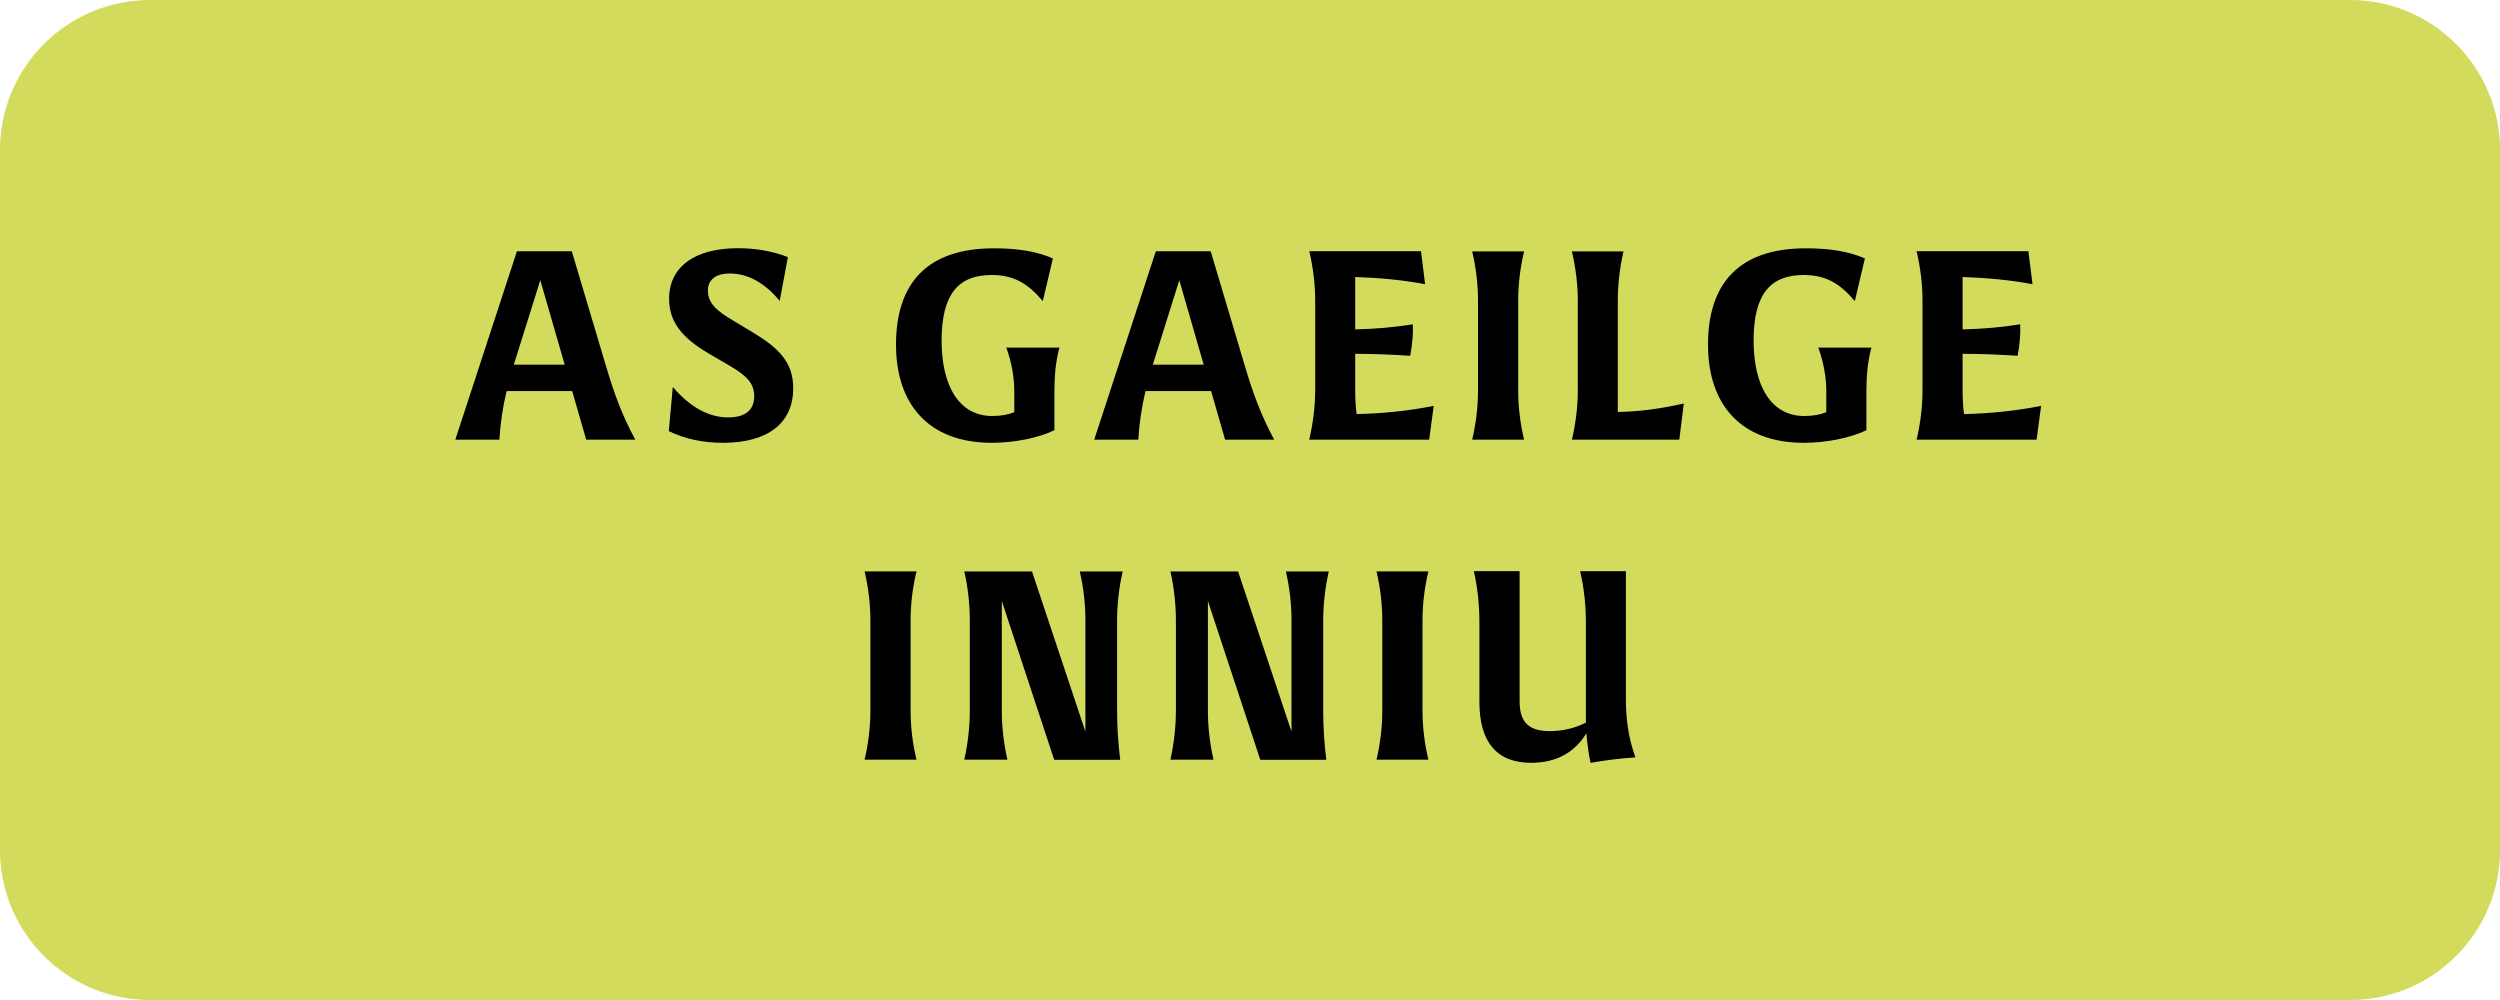 <?xml version="1.0" encoding="utf-8"?>
<!-- Generator: Adobe Illustrator 26.0.3, SVG Export Plug-In . SVG Version: 6.00 Build 0)  -->
<svg version="1.1" id="Layer_1" xmlns="http://www.w3.org/2000/svg" xmlns:xlink="http://www.w3.org/1999/xlink" x="0px" y="0px" viewBox="415 493.5 250 100" style="enable-background:new 0 0 1080 1080;" xml:space="preserve">
<style type="text/css">
	.st0{clip-path:url(#SVGID_00000068662052668776849430000002381031769280547259_);fill:#D2DB5C;}
	.st1{clip-path:url(#SVGID_00000068662052668776849430000002381031769280547259_);}
</style>
<g>
	<defs>
		<rect id="SVGID_1_" x="406" y="486.5" width="268" height="108"></rect>
	</defs>
	<clipPath id="SVGID_00000152238702737765916290000015874661837055943329_">
		<use xlink:href="#SVGID_1_" style="overflow:visible;"></use>
	</clipPath>
	<path style="clip-path:url(#SVGID_00000152238702737765916290000015874661837055943329_);fill:#D2DB5C;" d="M430,493.5
		c-8.28,0-15,6.72-15,15v70c0,8.28,6.72,15,15,15h220c8.28,0,15-6.72,15-15v-70c0-8.28-6.72-15-15-15H430z"></path>
	<path style="clip-path:url(#SVGID_00000152238702737765916290000015874661837055943329_);" d="M568.11,569.78
		c2.62,0,4.4-1.11,5.53-2.95c0.08,1.02,0.22,2.05,0.41,2.95c1.64-0.27,2.89-0.44,4.49-0.54c-0.75-2.11-0.95-3.97-0.95-5.83v-12.79
		h-4.58c0.41,1.74,0.58,3.41,0.58,5.22v9.5v0.42c-1.15,0.58-2.33,0.85-3.64,0.85c-1.94,0-2.99-0.78-2.99-2.95v-13.05h-4.58
		c0.42,1.84,0.56,3.56,0.56,5.22v7.9C562.95,567.73,564.7,569.78,568.11,569.78 M552.65,569.47h5.19c-0.4-1.66-0.59-3.34-0.59-4.91
		v-9c0-1.59,0.19-3.26,0.59-4.92h-5.19c0.39,1.66,0.58,3.34,0.58,4.92v9C553.23,566.13,553.04,567.81,552.65,569.47 M532.04,569.47
		h4.31c-0.38-1.68-0.56-3.34-0.56-4.9v-10.97l5.24,15.88h6.6c-0.21-1.69-0.31-3.39-0.31-4.91v-9.01c0-1.52,0.18-3.25,0.56-4.91
		h-4.29c0.38,1.65,0.56,3.26,0.56,4.91v11.1l-5.34-16.01h-6.77c0.39,1.67,0.55,3.42,0.55,4.92v9.01
		C532.59,566.09,532.41,567.82,532.04,569.47 M511.43,569.47h4.31c-0.38-1.68-0.56-3.34-0.56-4.9v-10.97l5.24,15.88h6.6
		c-0.21-1.69-0.31-3.39-0.31-4.91v-9.01c0-1.52,0.17-3.25,0.56-4.91h-4.29c0.38,1.65,0.56,3.26,0.56,4.91v11.1l-5.34-16.01h-6.77
		c0.39,1.67,0.55,3.42,0.55,4.92v9.01C511.98,566.09,511.8,567.82,511.43,569.47 M501.46,569.47h5.19c-0.4-1.66-0.59-3.34-0.59-4.91
		v-9c0-1.59,0.19-3.26,0.59-4.92h-5.19c0.39,1.66,0.58,3.34,0.58,4.92v9C502.04,566.13,501.85,567.81,501.46,569.47"></path>
	<path style="clip-path:url(#SVGID_00000152238702737765916290000015874661837055943329_);" d="M606.66,537.47h12l0.45-3.38
		c-2.58,0.51-5.15,0.76-7.71,0.82c-0.1-0.8-0.14-1.59-0.14-2.36v-3.67c2.01,0.01,3.76,0.08,5.5,0.2c0.21-1.09,0.31-2.23,0.26-3.15
		c-1.86,0.3-3.67,0.46-5.76,0.51v-5.24c2.26,0.08,4.62,0.27,6.99,0.72l-0.41-3.3h-11.18c0.39,1.66,0.59,3.34,0.59,4.92v9
		C607.25,534.14,607.05,535.81,606.66,537.47 M595.38,537.78c2.16,0,4.59-0.45,6.26-1.26v-3.86c0-1.41,0.1-2.91,0.5-4.4h-5.31
		c0.54,1.49,0.8,2.99,0.8,4.4v2.06c-0.61,0.25-1.36,0.38-2.21,0.38c-3.31,0-5.06-3.01-5.06-7.54c0-4.75,1.76-6.56,5.01-6.56
		c2.25,0,3.65,0.88,5.11,2.61l1.01-4.27c-1.6-0.69-3.48-1.01-5.89-1.01c-6.72,0-9.8,3.53-9.8,9.64
		C585.8,533.89,589.03,537.78,595.38,537.78 M572.19,537.47h10.74l0.45-3.62c-2.38,0.54-4.41,0.8-6.6,0.85v-11.14
		c0-1.59,0.19-3.26,0.57-4.92h-5.16c0.39,1.66,0.59,3.34,0.59,4.92v9C572.78,534.14,572.58,535.82,572.19,537.47 M562.22,537.47
		h5.19c-0.4-1.66-0.59-3.34-0.59-4.91v-9c0-1.59,0.19-3.26,0.59-4.92h-5.19c0.39,1.66,0.58,3.34,0.58,4.92v9
		C562.8,534.13,562.61,535.81,562.22,537.47 M545.92,537.47h12l0.45-3.38c-2.58,0.51-5.15,0.76-7.71,0.82
		c-0.1-0.8-0.14-1.59-0.14-2.36v-3.67c2.01,0.01,3.76,0.08,5.5,0.2c0.21-1.09,0.31-2.23,0.26-3.15c-1.86,0.3-3.67,0.46-5.76,0.51
		v-5.24c2.26,0.08,4.62,0.27,6.99,0.72l-0.41-3.3h-11.17c0.39,1.66,0.59,3.34,0.59,4.92v9
		C546.51,534.14,546.31,535.81,545.92,537.47 M530.28,529.97c0.07-0.25,0.16-0.5,0.24-0.76l2.41-7.69l2.44,8.45H530.28z
		 M524.42,537.47h4.41c0.1-1.71,0.34-3.25,0.72-4.86h6.56l1.4,4.86h4.91c-1.32-2.45-2.14-4.68-2.95-7.43l-3.4-11.41h-5.49
		L524.42,537.47z M514.18,537.78c2.16,0,4.59-0.45,6.26-1.26v-3.86c0-1.41,0.1-2.91,0.5-4.4h-5.31c0.54,1.49,0.8,2.99,0.8,4.4v2.06
		c-0.61,0.25-1.36,0.38-2.21,0.38c-3.31,0-5.06-3.01-5.06-7.54c0-4.75,1.76-6.56,5.01-6.56c2.25,0,3.65,0.88,5.11,2.61l1.01-4.27
		c-1.6-0.69-3.48-1.01-5.89-1.01c-6.73,0-9.8,3.53-9.8,9.64C504.6,533.89,507.83,537.78,514.18,537.78 M487.31,537.78
		c4.48,0,7.01-1.97,7.01-5.45c0-2.58-1.4-4-4.02-5.58l-2.05-1.23c-1.56-0.94-2.46-1.67-2.46-2.97c0-0.99,0.68-1.7,2.19-1.7
		c1.82,0,3.52,0.95,4.99,2.74l0.82-4.38c-1.52-0.6-3.26-0.89-4.98-0.89c-4.34,0-6.9,1.86-6.9,5.07c0,2.24,1.24,3.86,3.91,5.43
		l2.24,1.31c1.78,1.04,2.36,1.83,2.36,3c0,1.31-0.81,2.11-2.59,2.11c-2.05,0-3.86-1.09-5.55-3.04l-0.4,4.41
		C483.5,537.41,485.35,537.78,487.31,537.78 M466.38,529.97c0.07-0.25,0.16-0.5,0.24-0.76l2.41-7.69l2.44,8.45H466.38z
		 M460.53,537.47h4.41c0.1-1.71,0.34-3.25,0.72-4.86h6.56l1.4,4.86h4.91c-1.33-2.45-2.14-4.68-2.95-7.43l-3.4-11.41h-5.49
		L460.53,537.47z"></path>
</g>
</svg>
